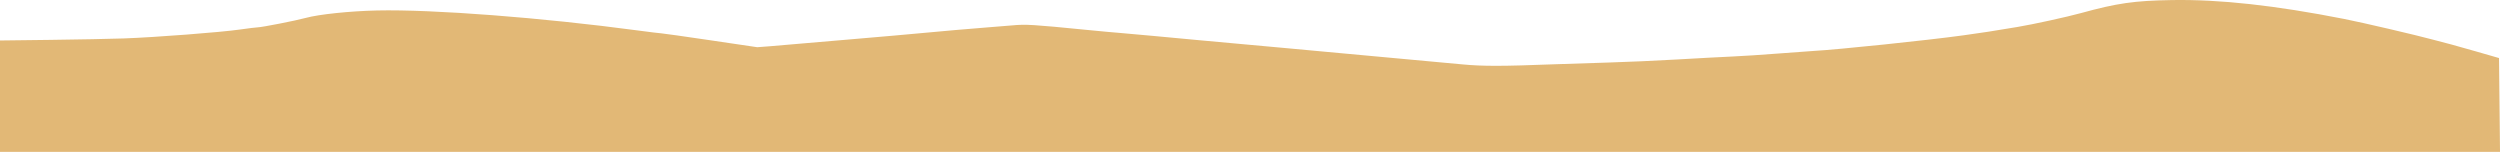 <?xml version="1.0" encoding="UTF-8" standalone="no"?>
<!-- Created with Inkscape (http://www.inkscape.org/) -->

<svg
   version="1.1"
   id="svg10998"
   width="1998.499"
   height="121.389"
   viewBox="0 0 1998.499 121.389"
   sodipodi:docname="Artboard 1bgcontainer2.svg"
   inkscape:version="1.2 (1:1.2.1+202207142221+cd75a1ee6d)"
   xmlns:inkscape="http://www.inkscape.org/namespaces/inkscape"
   xmlns:sodipodi="http://sodipodi.sourceforge.net/DTD/sodipodi-0.dtd"
   xmlns="http://www.w3.org/2000/svg"
   xmlns:svg="http://www.w3.org/2000/svg">
  <defs
     id="defs11002" />
  <sodipodi:namedview
     id="namedview11000"
     pagecolor="#ffffff"
     bordercolor="#000000"
     borderopacity="0.25"
     inkscape:showpageshadow="2"
     inkscape:pageopacity="0.0"
     inkscape:pagecheckerboard="0"
     inkscape:deskcolor="#d1d1d1"
     showgrid="false"
     inkscape:zoom="0.655"
     inkscape:cx="695.41985"
     inkscape:cy="-78.625954"
     inkscape:window-width="1846"
     inkscape:window-height="1016"
     inkscape:window-x="0"
     inkscape:window-y="0"
     inkscape:window-maximized="1"
     inkscape:current-layer="g11004" />
  <g
     inkscape:groupmode="layer"
     inkscape:label="Image"
     id="g11004"
     transform="translate(-0.179,-279.864)">
    <path
       style="fill:#e2b876;fill-opacity:1;stroke-width:0"
       d="m 0.179,356.74 v -44.512 L 40.255,311.747 c 22.042,-0.264 48.613,-0.787 59.047,-1.162 25.093,-0.902 77.203,-4.898 92.498,-7.094 6.708,-0.963 13.143,-1.755 14.301,-1.76 3.229,-0.013 30.6,-5.383 38.526,-7.558 10.466,-2.872 35.322,-5.458 57.08,-5.939 44.403,-0.981 132.041,5.739 208.179,15.964 9.536,1.281 18.124,2.33 19.084,2.333 0.96,0.002 18.577,2.496 39.15,5.541 l 37.405,5.536 10.687,-0.816 c 5.878,-0.449 18.931,-1.567 29.008,-2.485 10.076,-0.918 25.681,-2.253 34.678,-2.968 8.996,-0.714 24.798,-2.078 35.114,-3.031 37.891,-3.499 67.825,-6.125 76.009,-6.668 4.618,-0.307 12.863,-0.971 18.321,-1.477 10.943,-1.014 16.001,-0.709 59.542,3.59 11.336,1.119 23.359,2.222 26.718,2.451 3.359,0.229 15.382,1.307 26.718,2.395 11.336,1.089 27.653,2.612 36.26,3.385 39.416,3.541 48.291,4.351 68.321,6.231 11.756,1.104 33.397,3.1 48.092,4.436 28.122,2.557 67.987,6.232 94.295,8.691 16.573,1.55 31.409,1.525 74.407,-0.122 9.237,-0.354 28.249,-0.968 42.25,-1.364 14.001,-0.396 38.733,-1.5 54.962,-2.451 16.228,-0.952 36.033,-2.013 44.01,-2.358 7.977,-0.345 24.122,-1.393 35.878,-2.329 11.756,-0.936 24.809,-1.889 29.008,-2.117 19.612,-1.067 91.499,-8.556 119.847,-12.486 16.668,-2.311 22.049,-3.143 43.511,-6.732 12.402,-2.074 39.165,-7.921 50.382,-11.007 29.039,-7.99 42.779,-9.962 72.872,-10.461 38.14,-0.632 82.442,4.231 137.815,15.126 14.471,2.847 57.114,12.797 71.136,16.597 7.731,2.095 14.255,3.81 14.498,3.81 0.243,0 8.9,2.434 19.236,5.41 l 18.794,5.41 0.395,37.491 0.395,37.491 H 999.429 0.179 Z"
       id="path11647" />
  </g>
</svg>
